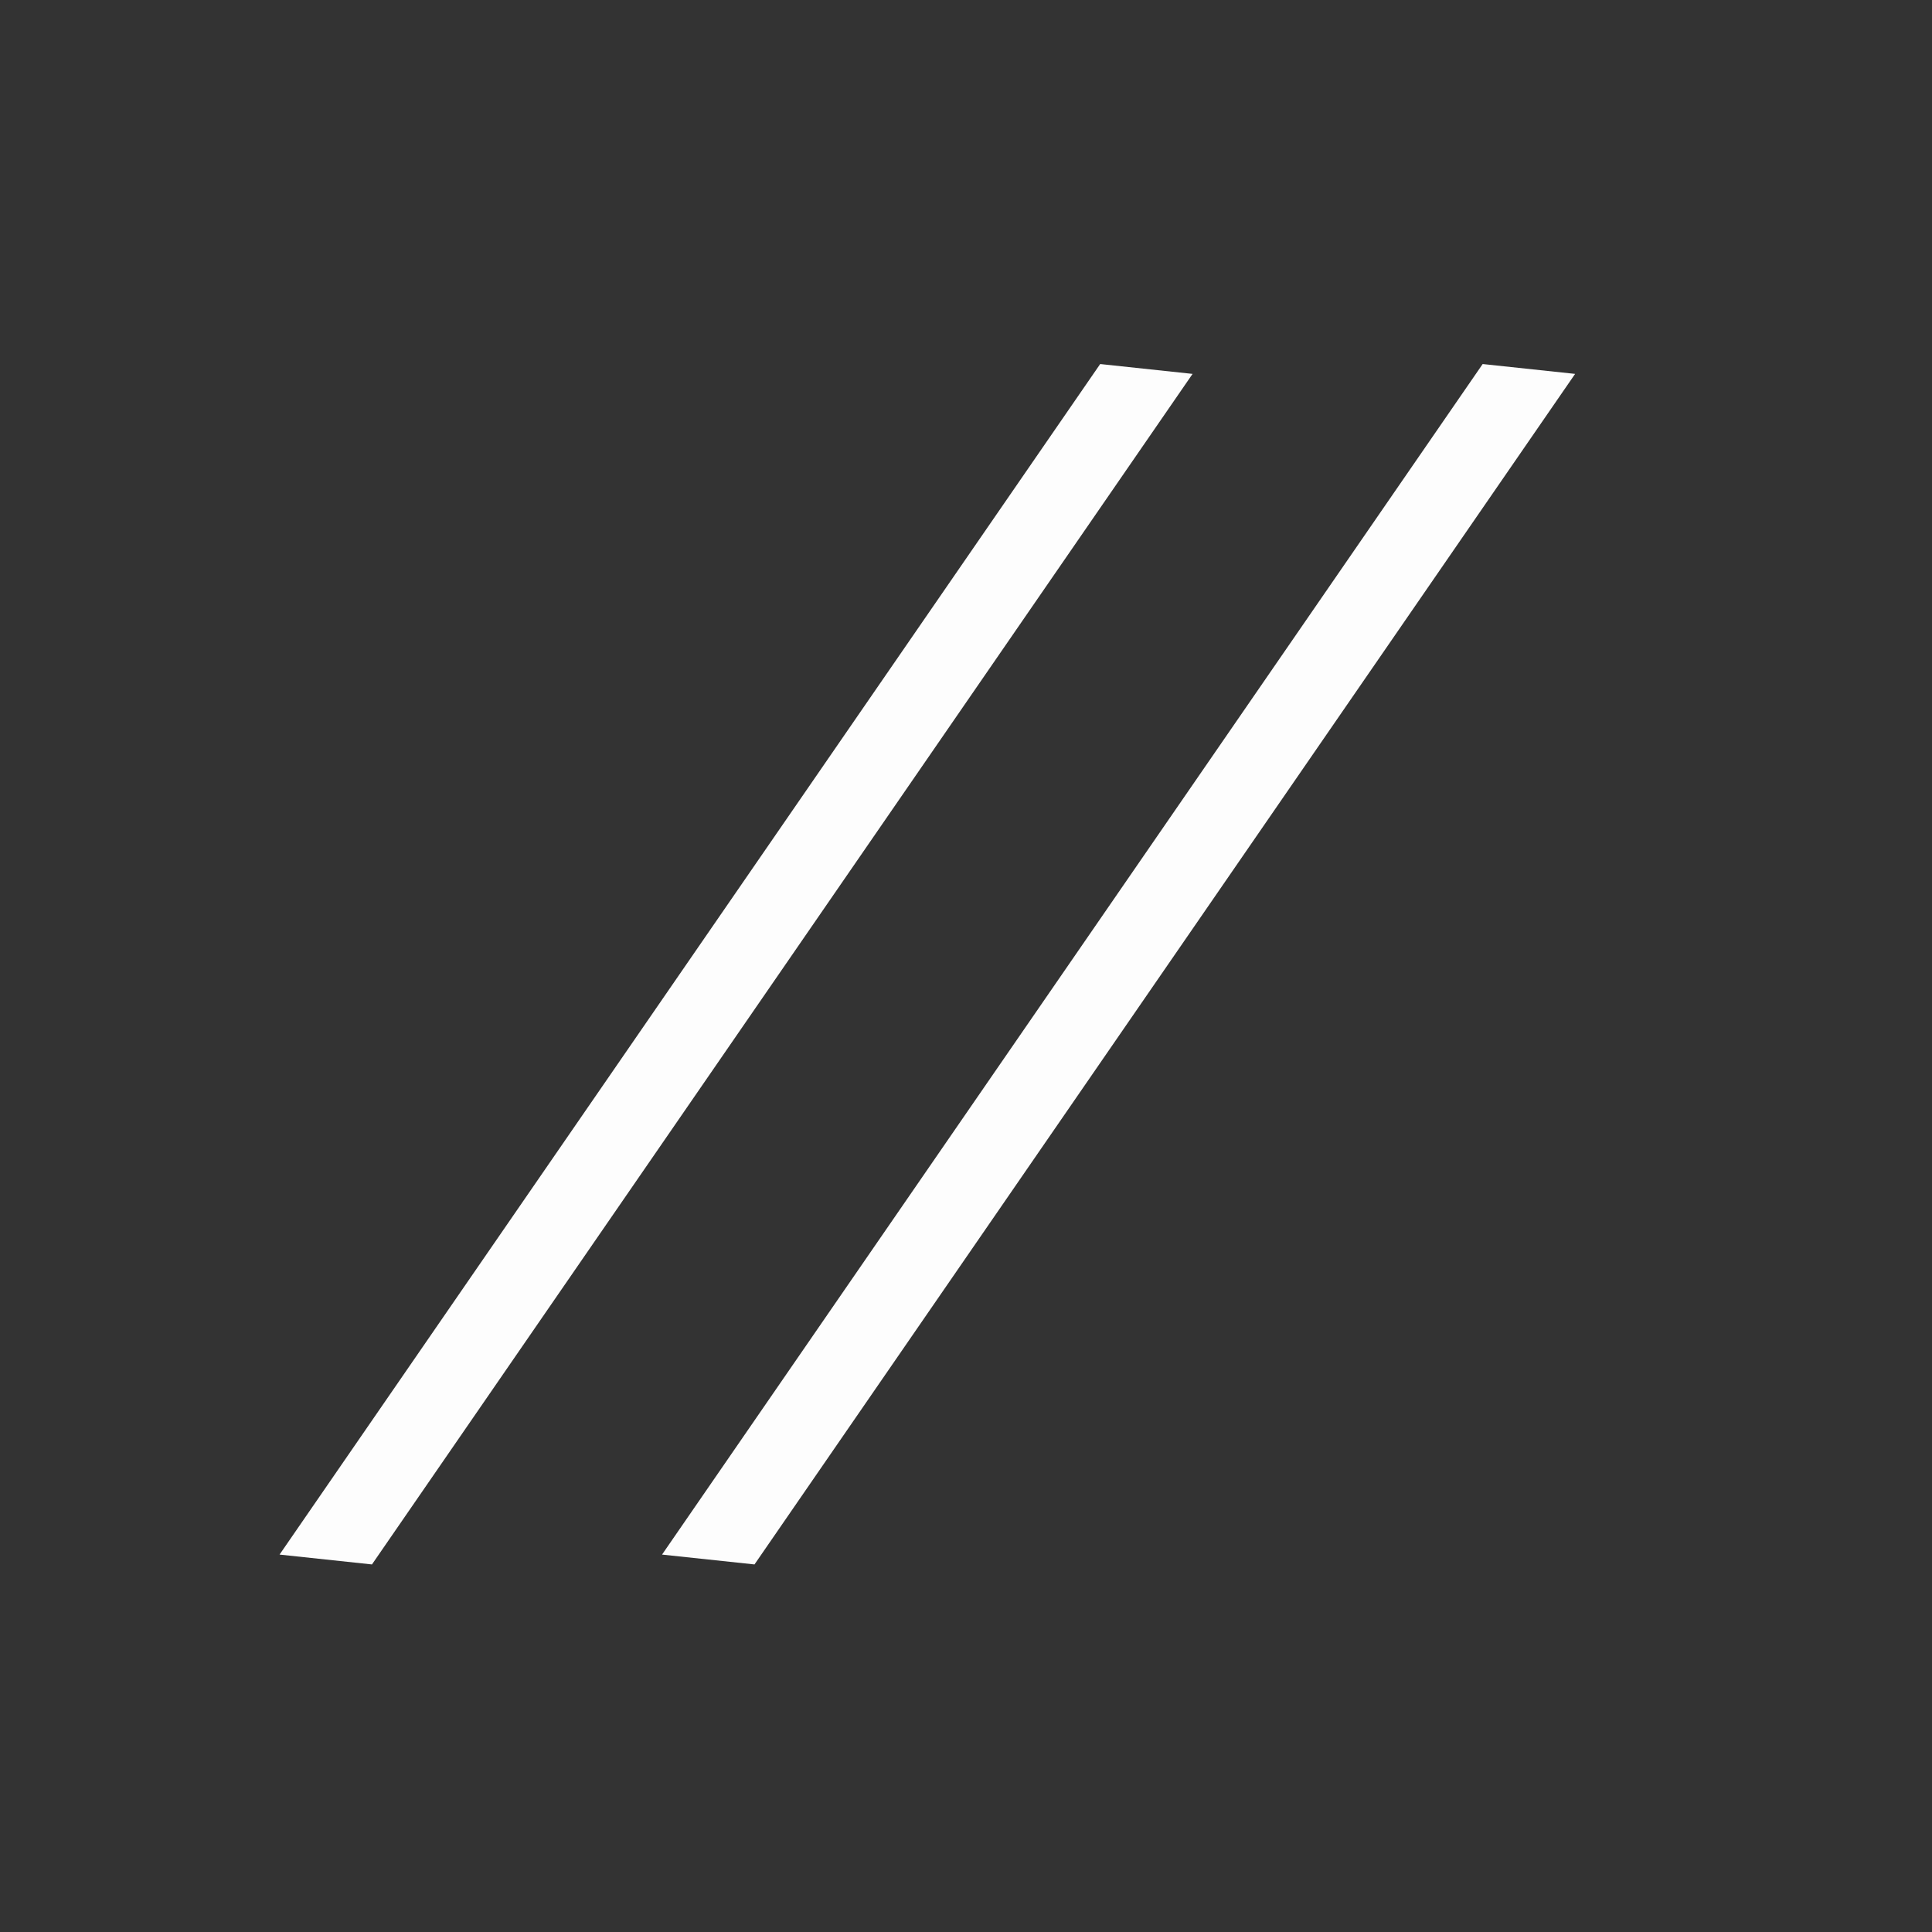 <svg width="40" height="40" viewBox="0 0 40 40" fill="none" xmlns="http://www.w3.org/2000/svg">
<rect x="0" y="0" width="40" height="40" fill="#333333" stroke="none"/>
<path d="M30.697 7.537L32.611 7.741L15.621 32.39L13.707 32.186L30.697 7.537Z" fill="#FDFDFD"/>
<path d="M22.778 7.537L24.691 7.741L7.701 32.39L5.788 32.186L22.778 7.537Z" fill="#FDFDFD"/>
</svg>
